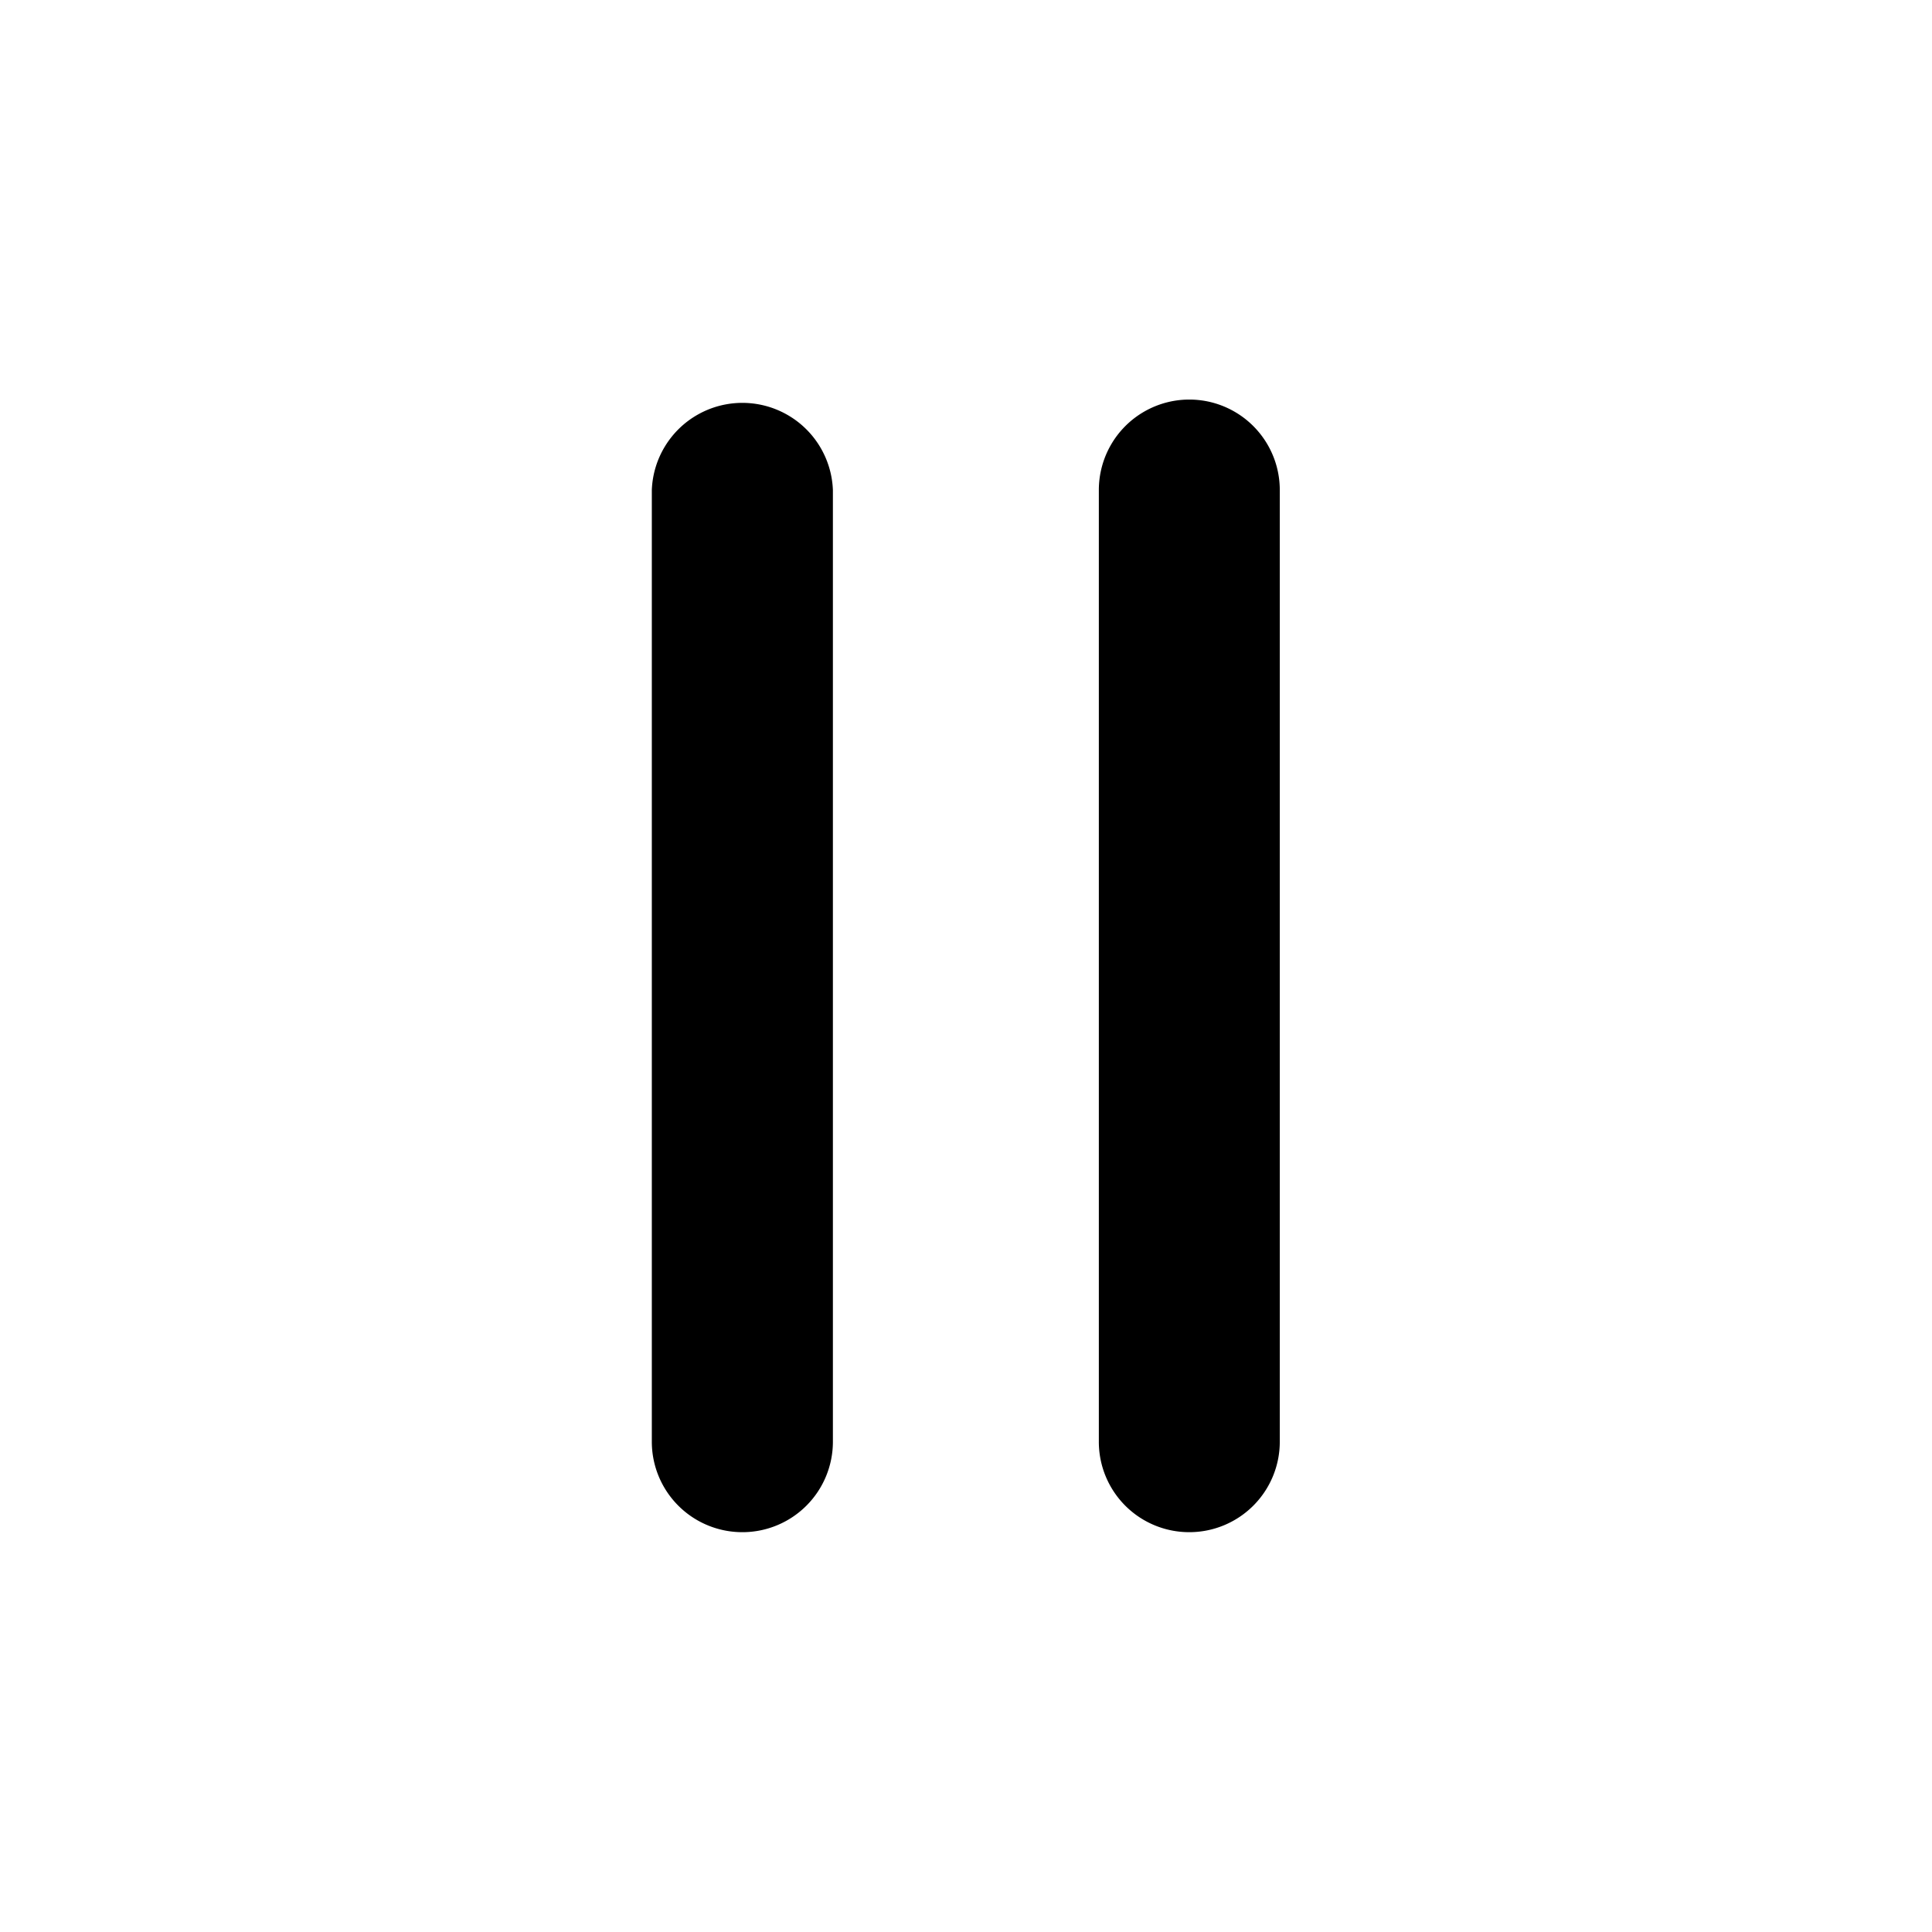 <svg xmlns="http://www.w3.org/2000/svg" viewBox="0 0 148.2 148.2">

  <path d="M91.23,117.53a6.93,6.93,0,0,1-6.94-6.94v-73a6.94,6.94,0,0,1,13.88,0v73A6.94,6.94,0,0,1,91.23,117.53Z"/>
  <path d="M57,117.53A6.94,6.94,0,0,1,50,110.59v-73a6.95,6.95,0,0,1,13.89,0v73A6.94,6.94,0,0,1,57,117.53Z"/>

</svg>